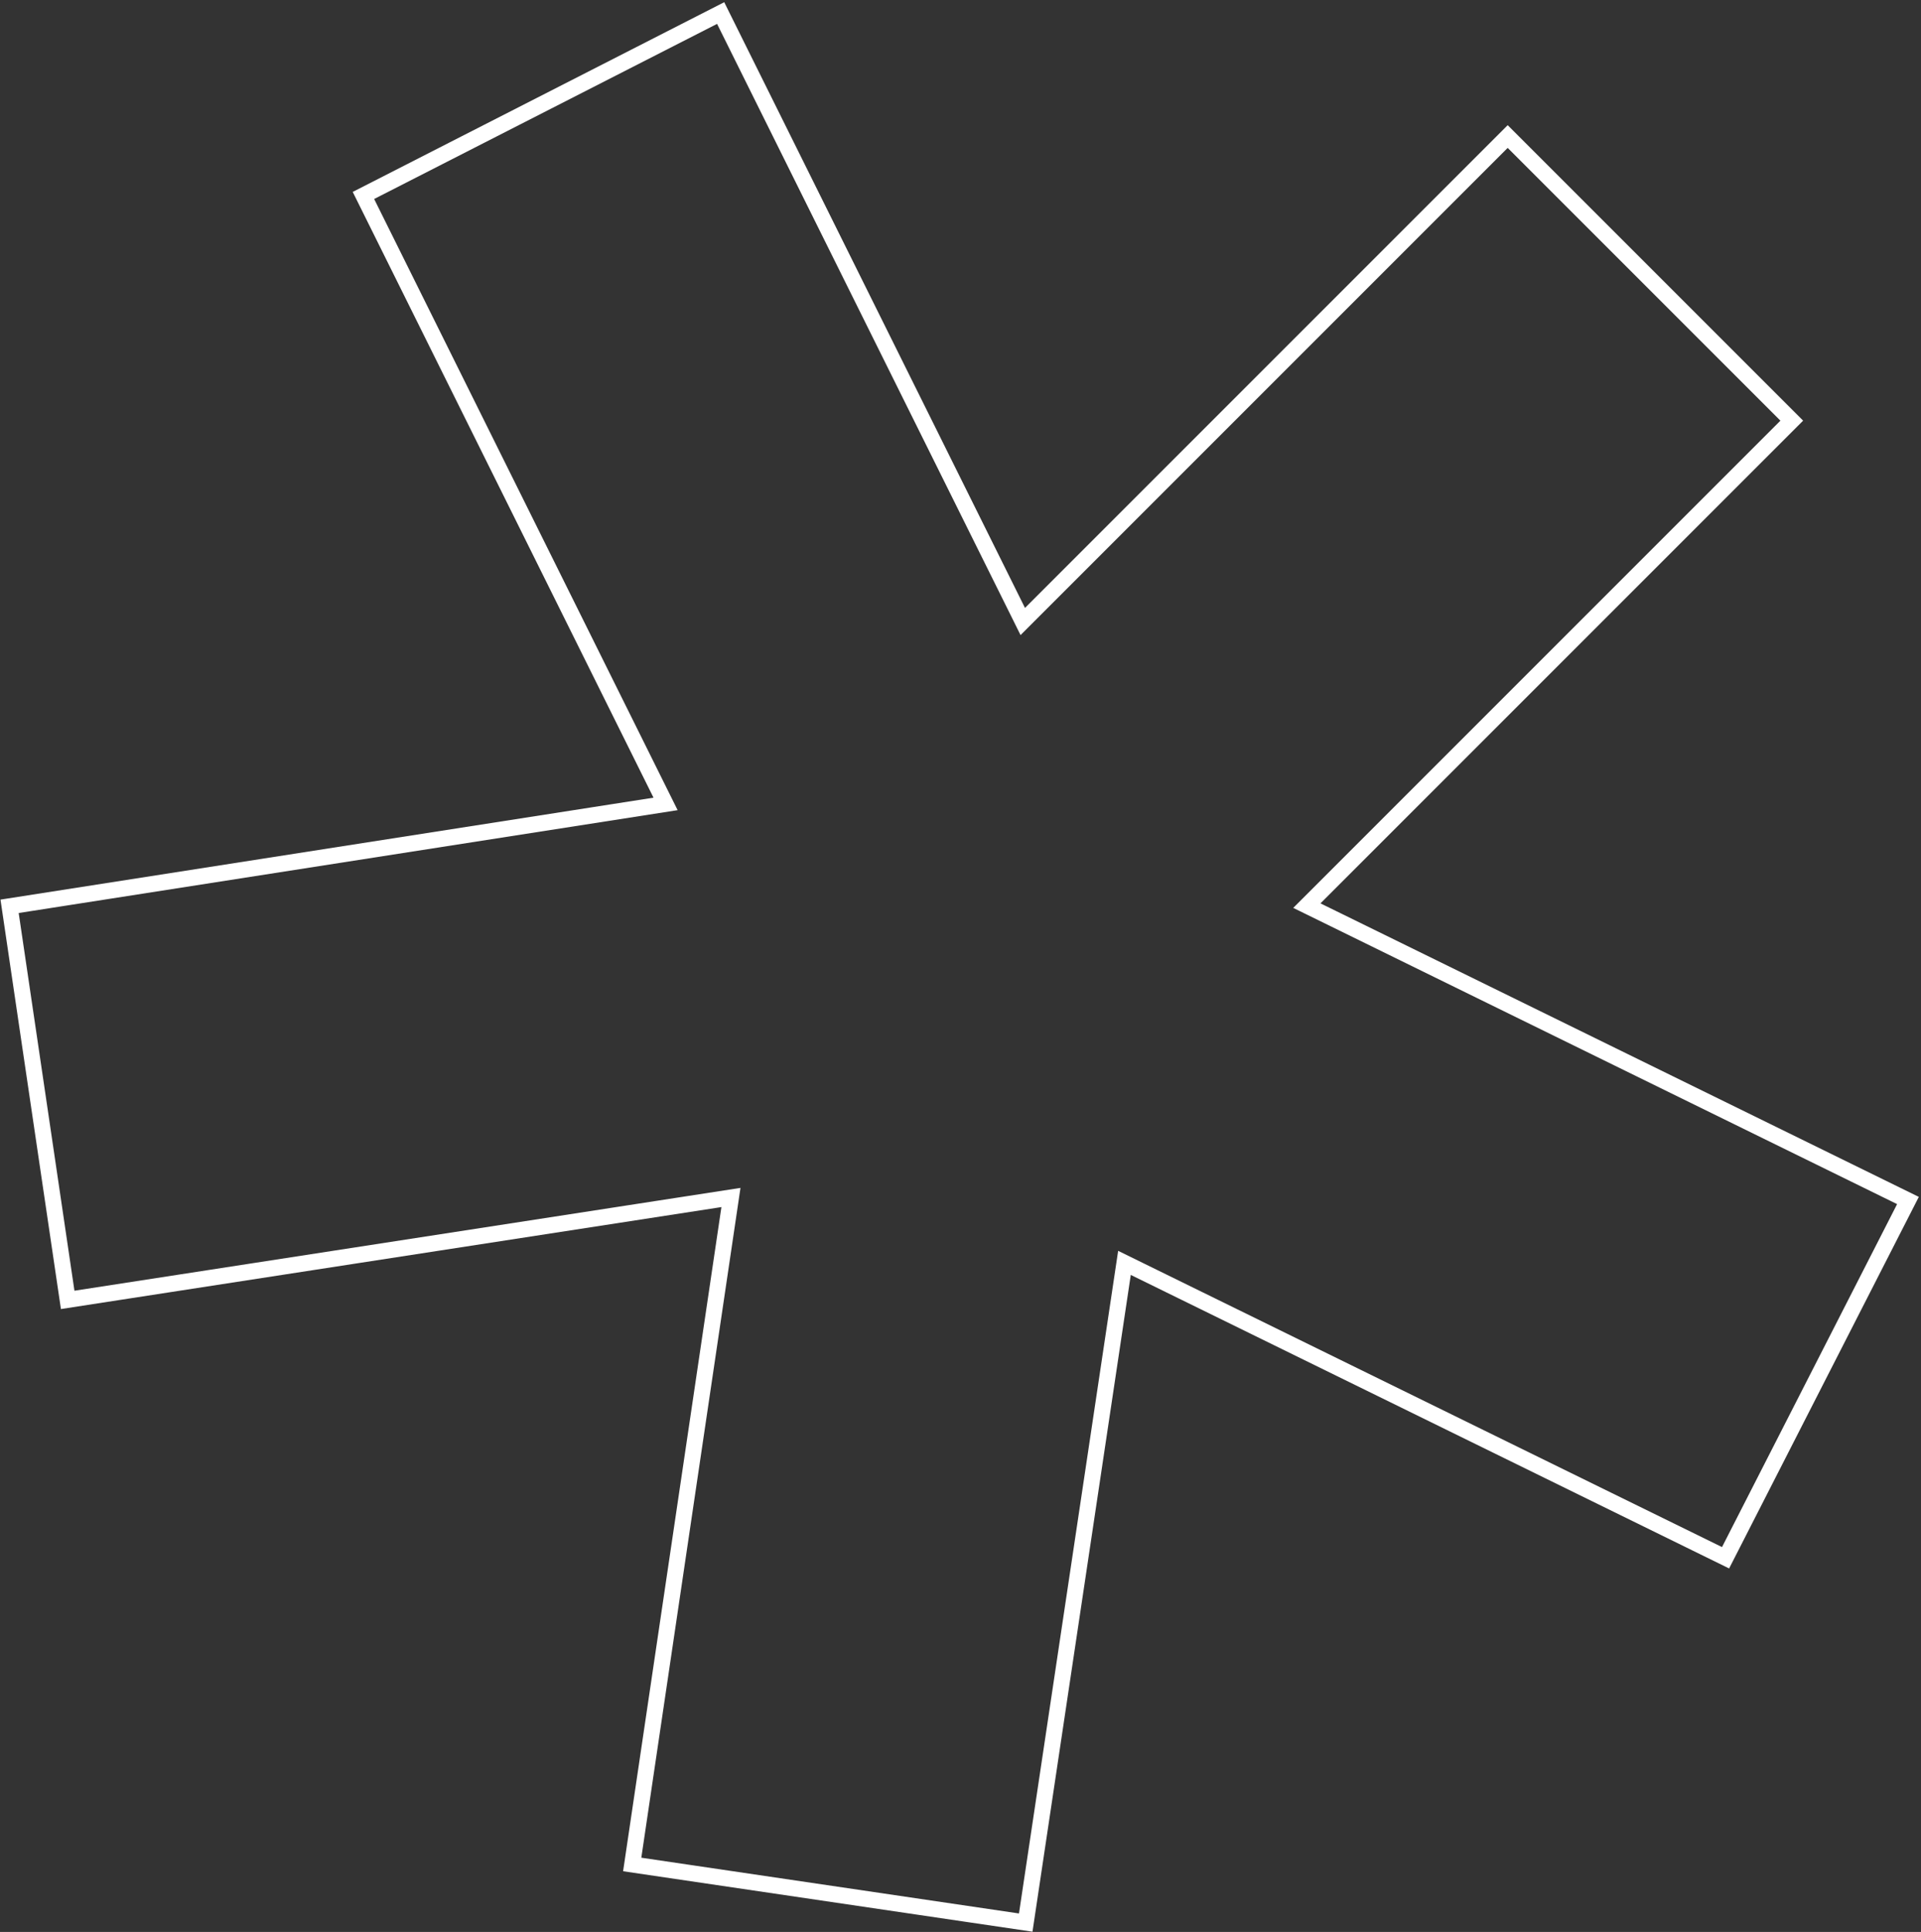 <?xml version="1.0" encoding="UTF-8"?>
<svg width="359px" height="361px" viewBox="0 0 359 361" version="1.1" xmlns="http://www.w3.org/2000/svg" xmlns:xlink="http://www.w3.org/1999/xlink">
    <rect x="0" y="0" width="359" height="361" fill="#333333" stroke="none"/>
    <!-- Generator: Sketch 49.2 (51160) - http://www.bohemiancoding.com/sketch -->
    <title>Ass_large</title>
    <desc>Created with Sketch.</desc>
    <defs></defs>
    <g id="Cat's-Ass-concepts" stroke="none" stroke-width="1" fill="none" fill-rule="evenodd">
        <g id="Concept-02" transform="translate(-61, -5342)" stroke="#FFFFFF" stroke-width="3">
            <polygon id="Ass_large" transform="translate(247, 5515) rotate(45) translate(-247, -5515) " points="323.043 5687 382.722 5642.675 308.604 5542.462 427 5501.992 403.898 5430.686 285.503 5471.157 285.503 5343 210.422 5343 210.422 5471.157 90.102 5430.686 67 5501.992 187.321 5542.462 114.166 5642.675 173.845 5687 247.963 5585.824"></polygon>
        </g>
    </g>
</svg>